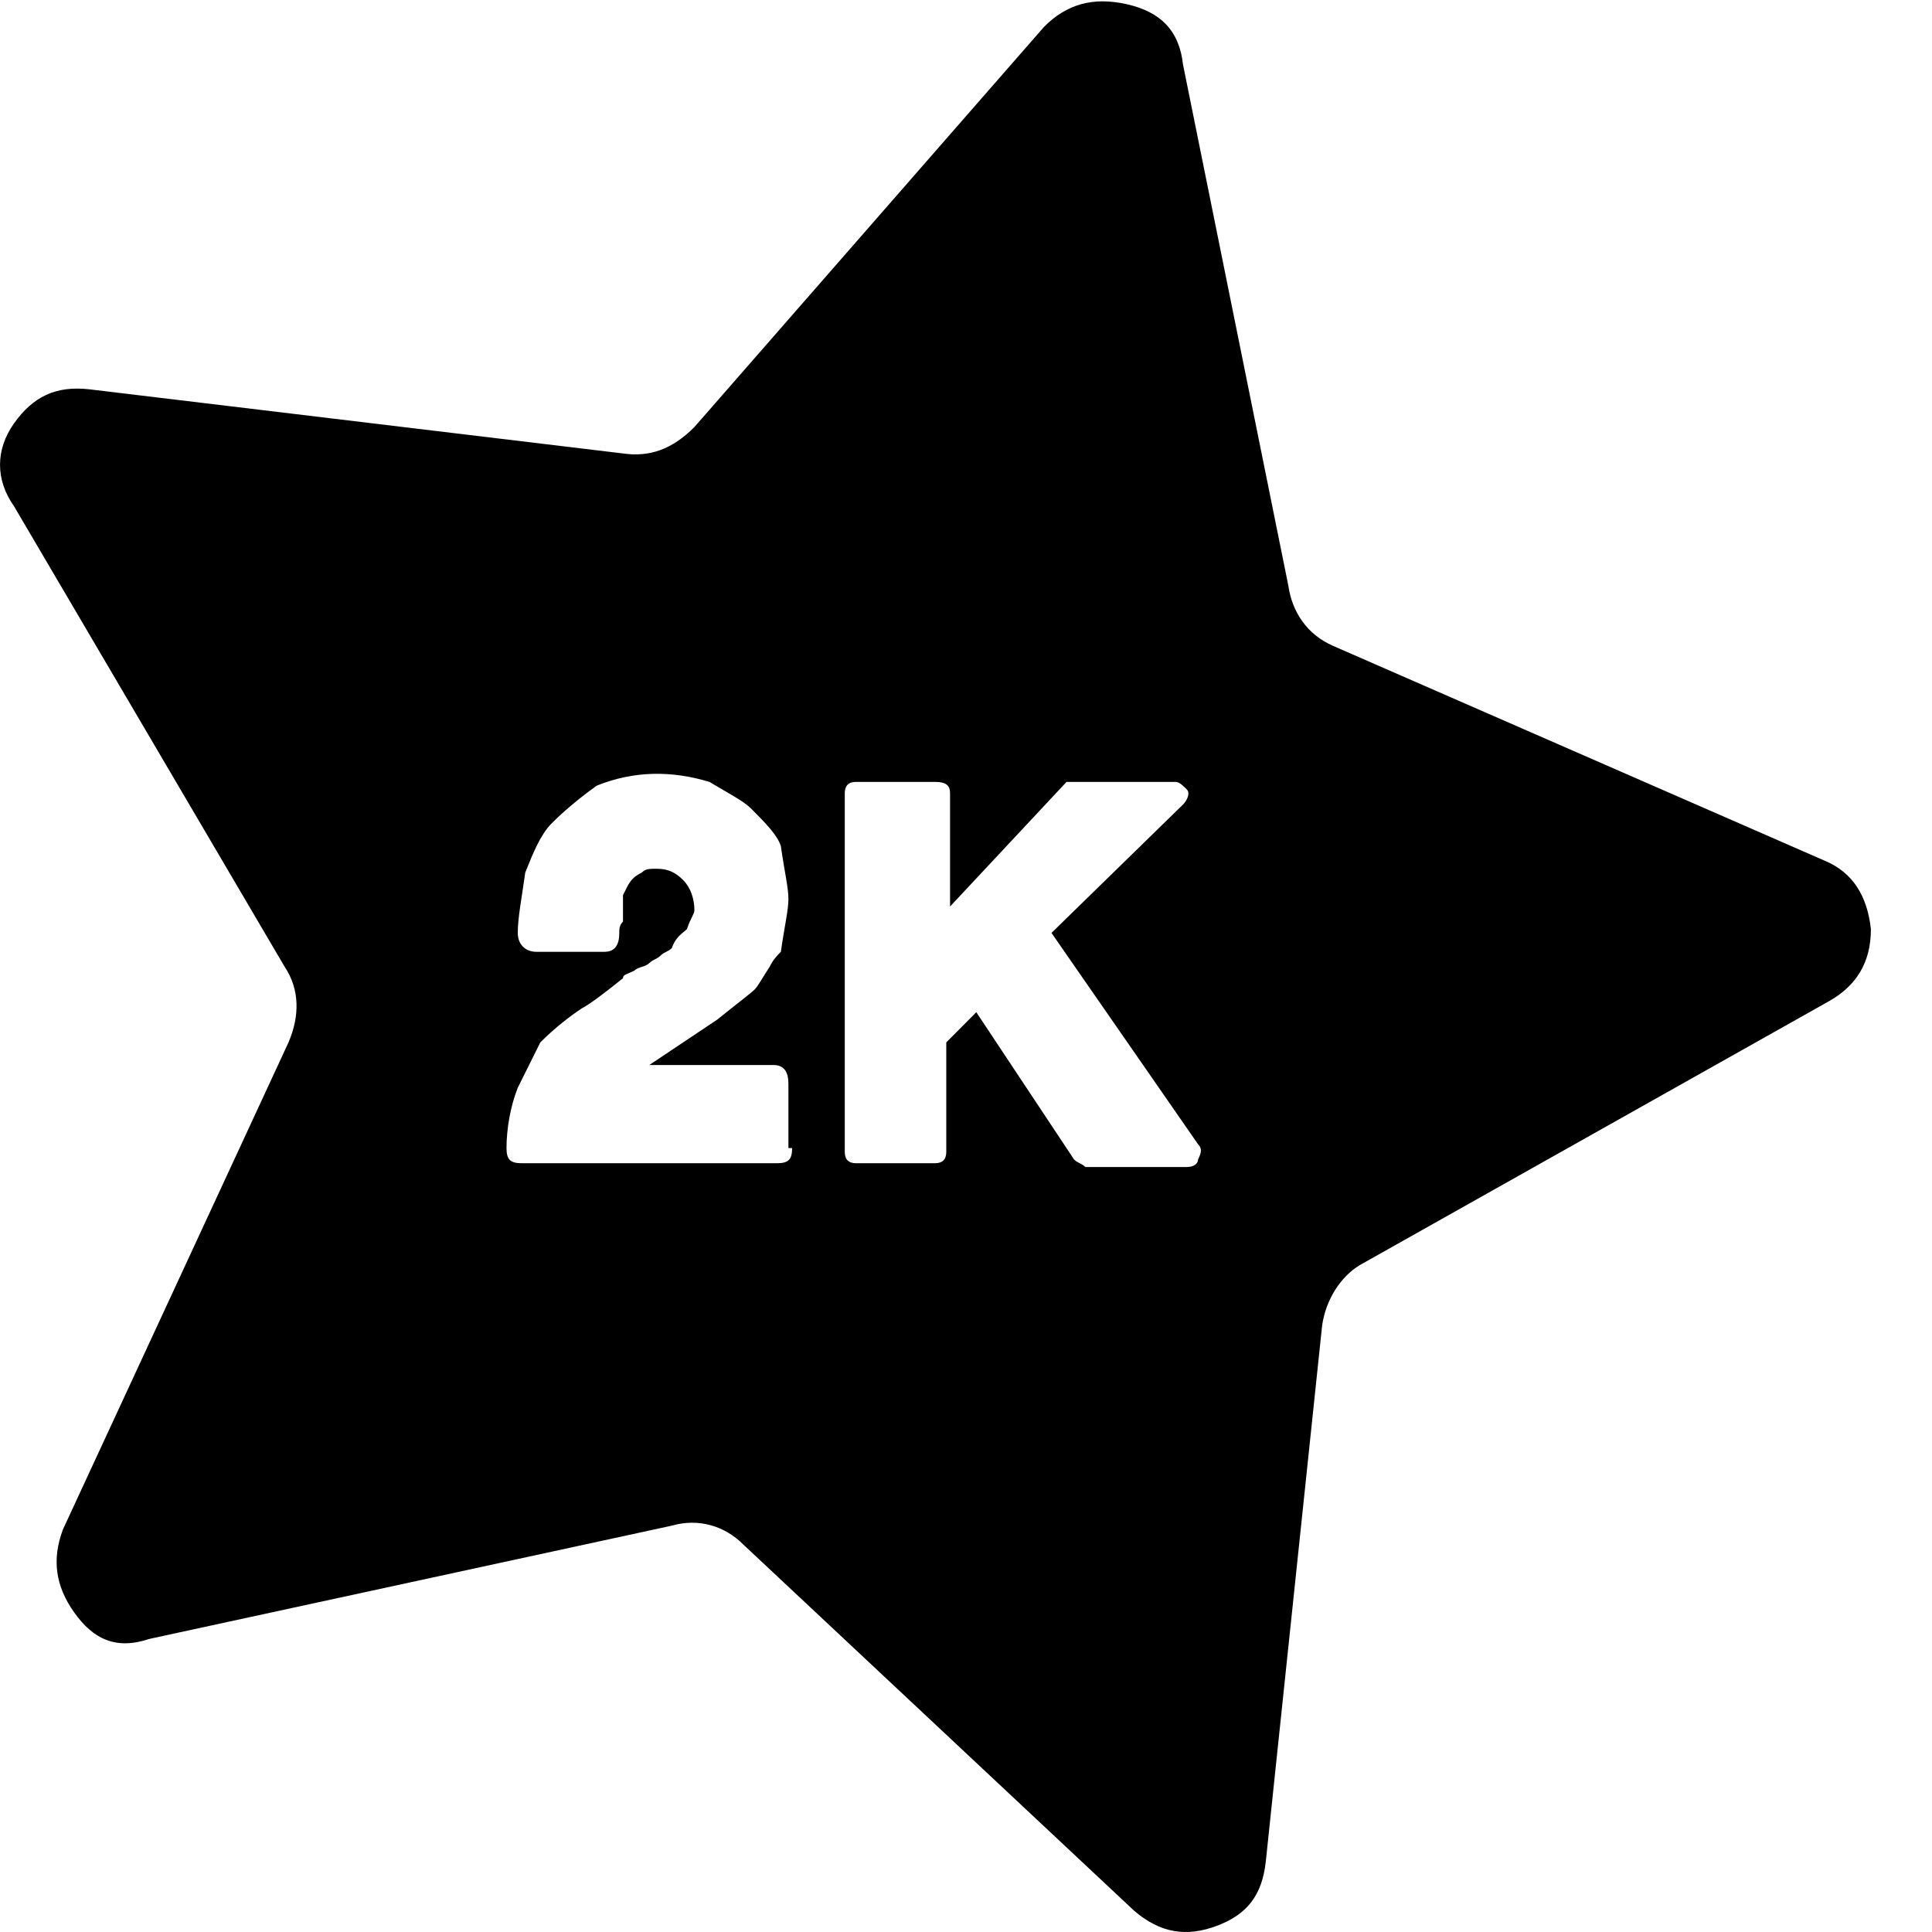 <?xml version="1.0" encoding="UTF-8"?>
<svg width="24px" height="24px" viewBox="0 0 24 24" version="1.1" xmlns="http://www.w3.org/2000/svg" xmlns:xlink="http://www.w3.org/1999/xlink">
    <!-- Generator: sketchtool 44.1 (41455) - http://www.bohemiancoding.com/sketch -->
    <title>star-2k</title>
    <desc>Created with sketchtool.</desc>
    <defs></defs>
    <g id="Page-1" stroke="none" stroke-width="1" fill="none" fill-rule="evenodd">
        <g id="star-2k" fill="#000000">
            <path d="M22.681,10.698 C23.008,10.839 23.195,11.12 23.241,11.542 C23.241,11.964 23.054,12.246 22.728,12.433 L16.891,15.716 C16.658,15.857 16.471,16.138 16.424,16.466 L15.724,23.126 C15.677,23.548 15.49,23.782 15.117,23.923 C14.743,24.064 14.416,24.017 14.089,23.736 L9.233,19.186 C9,18.952 8.673,18.858 8.346,18.952 L1.856,20.359 C1.436,20.5 1.156,20.359 0.922,20.031 C0.689,19.702 0.642,19.374 0.782,18.999 L3.584,12.949 C3.724,12.621 3.724,12.292 3.537,12.011 L0.175,6.29 C-0.058,5.961 -0.058,5.586 0.175,5.258 C0.409,4.93 0.689,4.789 1.109,4.836 L7.739,5.633 C8.066,5.68 8.346,5.586 8.626,5.305 L12.969,0.334 C13.249,0.052 13.576,-0.042 13.996,0.052 C14.416,0.146 14.65,0.38 14.696,0.803 L16.004,7.274 C16.051,7.603 16.237,7.884 16.564,8.025 L22.681,10.698 Z M9.654,14.45 C9.794,14.45 9.84,14.403 9.84,14.262 L9.794,14.262 L9.794,13.465 C9.794,13.324 9.747,13.23 9.607,13.23 L8.066,13.23 L8.486,12.949 L8.907,12.668 C9.14,12.48 9.327,12.339 9.374,12.292 C9.42,12.246 9.467,12.152 9.56,12.011 C9.607,11.917 9.654,11.87 9.7,11.824 C9.747,11.495 9.794,11.308 9.794,11.167 C9.794,11.026 9.747,10.839 9.7,10.51 C9.654,10.37 9.514,10.229 9.327,10.041 C9.233,9.948 9.047,9.854 8.813,9.713 C8.346,9.572 7.879,9.572 7.412,9.76 C7.086,9.994 6.899,10.182 6.852,10.229 C6.712,10.37 6.619,10.604 6.525,10.839 C6.479,11.167 6.432,11.401 6.432,11.589 C6.432,11.73 6.525,11.824 6.665,11.824 L7.506,11.824 C7.646,11.824 7.693,11.73 7.693,11.589 C7.693,11.542 7.693,11.495 7.739,11.448 C7.739,11.401 7.739,11.355 7.739,11.308 C7.739,11.261 7.739,11.167 7.739,11.12 L7.786,11.026 C7.833,10.932 7.879,10.886 7.973,10.839 C8.019,10.792 8.066,10.792 8.16,10.792 C8.3,10.792 8.393,10.839 8.486,10.932 C8.58,11.026 8.626,11.167 8.626,11.308 C8.626,11.355 8.58,11.401 8.533,11.542 C8.486,11.589 8.393,11.636 8.346,11.777 C8.3,11.824 8.253,11.824 8.206,11.87 C8.16,11.917 8.113,11.917 8.066,11.964 C8.019,12.011 7.926,12.011 7.879,12.058 C7.786,12.105 7.739,12.105 7.739,12.152 C7.506,12.339 7.319,12.48 7.226,12.527 C7.086,12.621 6.899,12.761 6.712,12.949 L6.432,13.512 C6.339,13.746 6.292,14.028 6.292,14.262 C6.292,14.403 6.339,14.45 6.479,14.45 L9.654,14.45 Z M14.883,14.403 C14.93,14.309 14.93,14.262 14.883,14.215 L13.062,11.589 L14.696,9.994 C14.743,9.948 14.79,9.854 14.743,9.807 C14.696,9.76 14.65,9.713 14.603,9.713 L13.342,9.713 L13.249,9.713 L11.802,11.261 L11.802,9.854 C11.802,9.76 11.755,9.713 11.615,9.713 L10.634,9.713 C10.541,9.713 10.494,9.76 10.494,9.854 L10.494,14.309 C10.494,14.403 10.541,14.45 10.634,14.45 L11.615,14.45 C11.708,14.45 11.755,14.403 11.755,14.309 L11.755,12.949 L12.128,12.574 L13.342,14.403 C13.389,14.45 13.436,14.45 13.482,14.497 L14.743,14.497 C14.837,14.497 14.883,14.45 14.883,14.403 Z" id="Page-1"></path>
        </g>
    </g>
</svg>